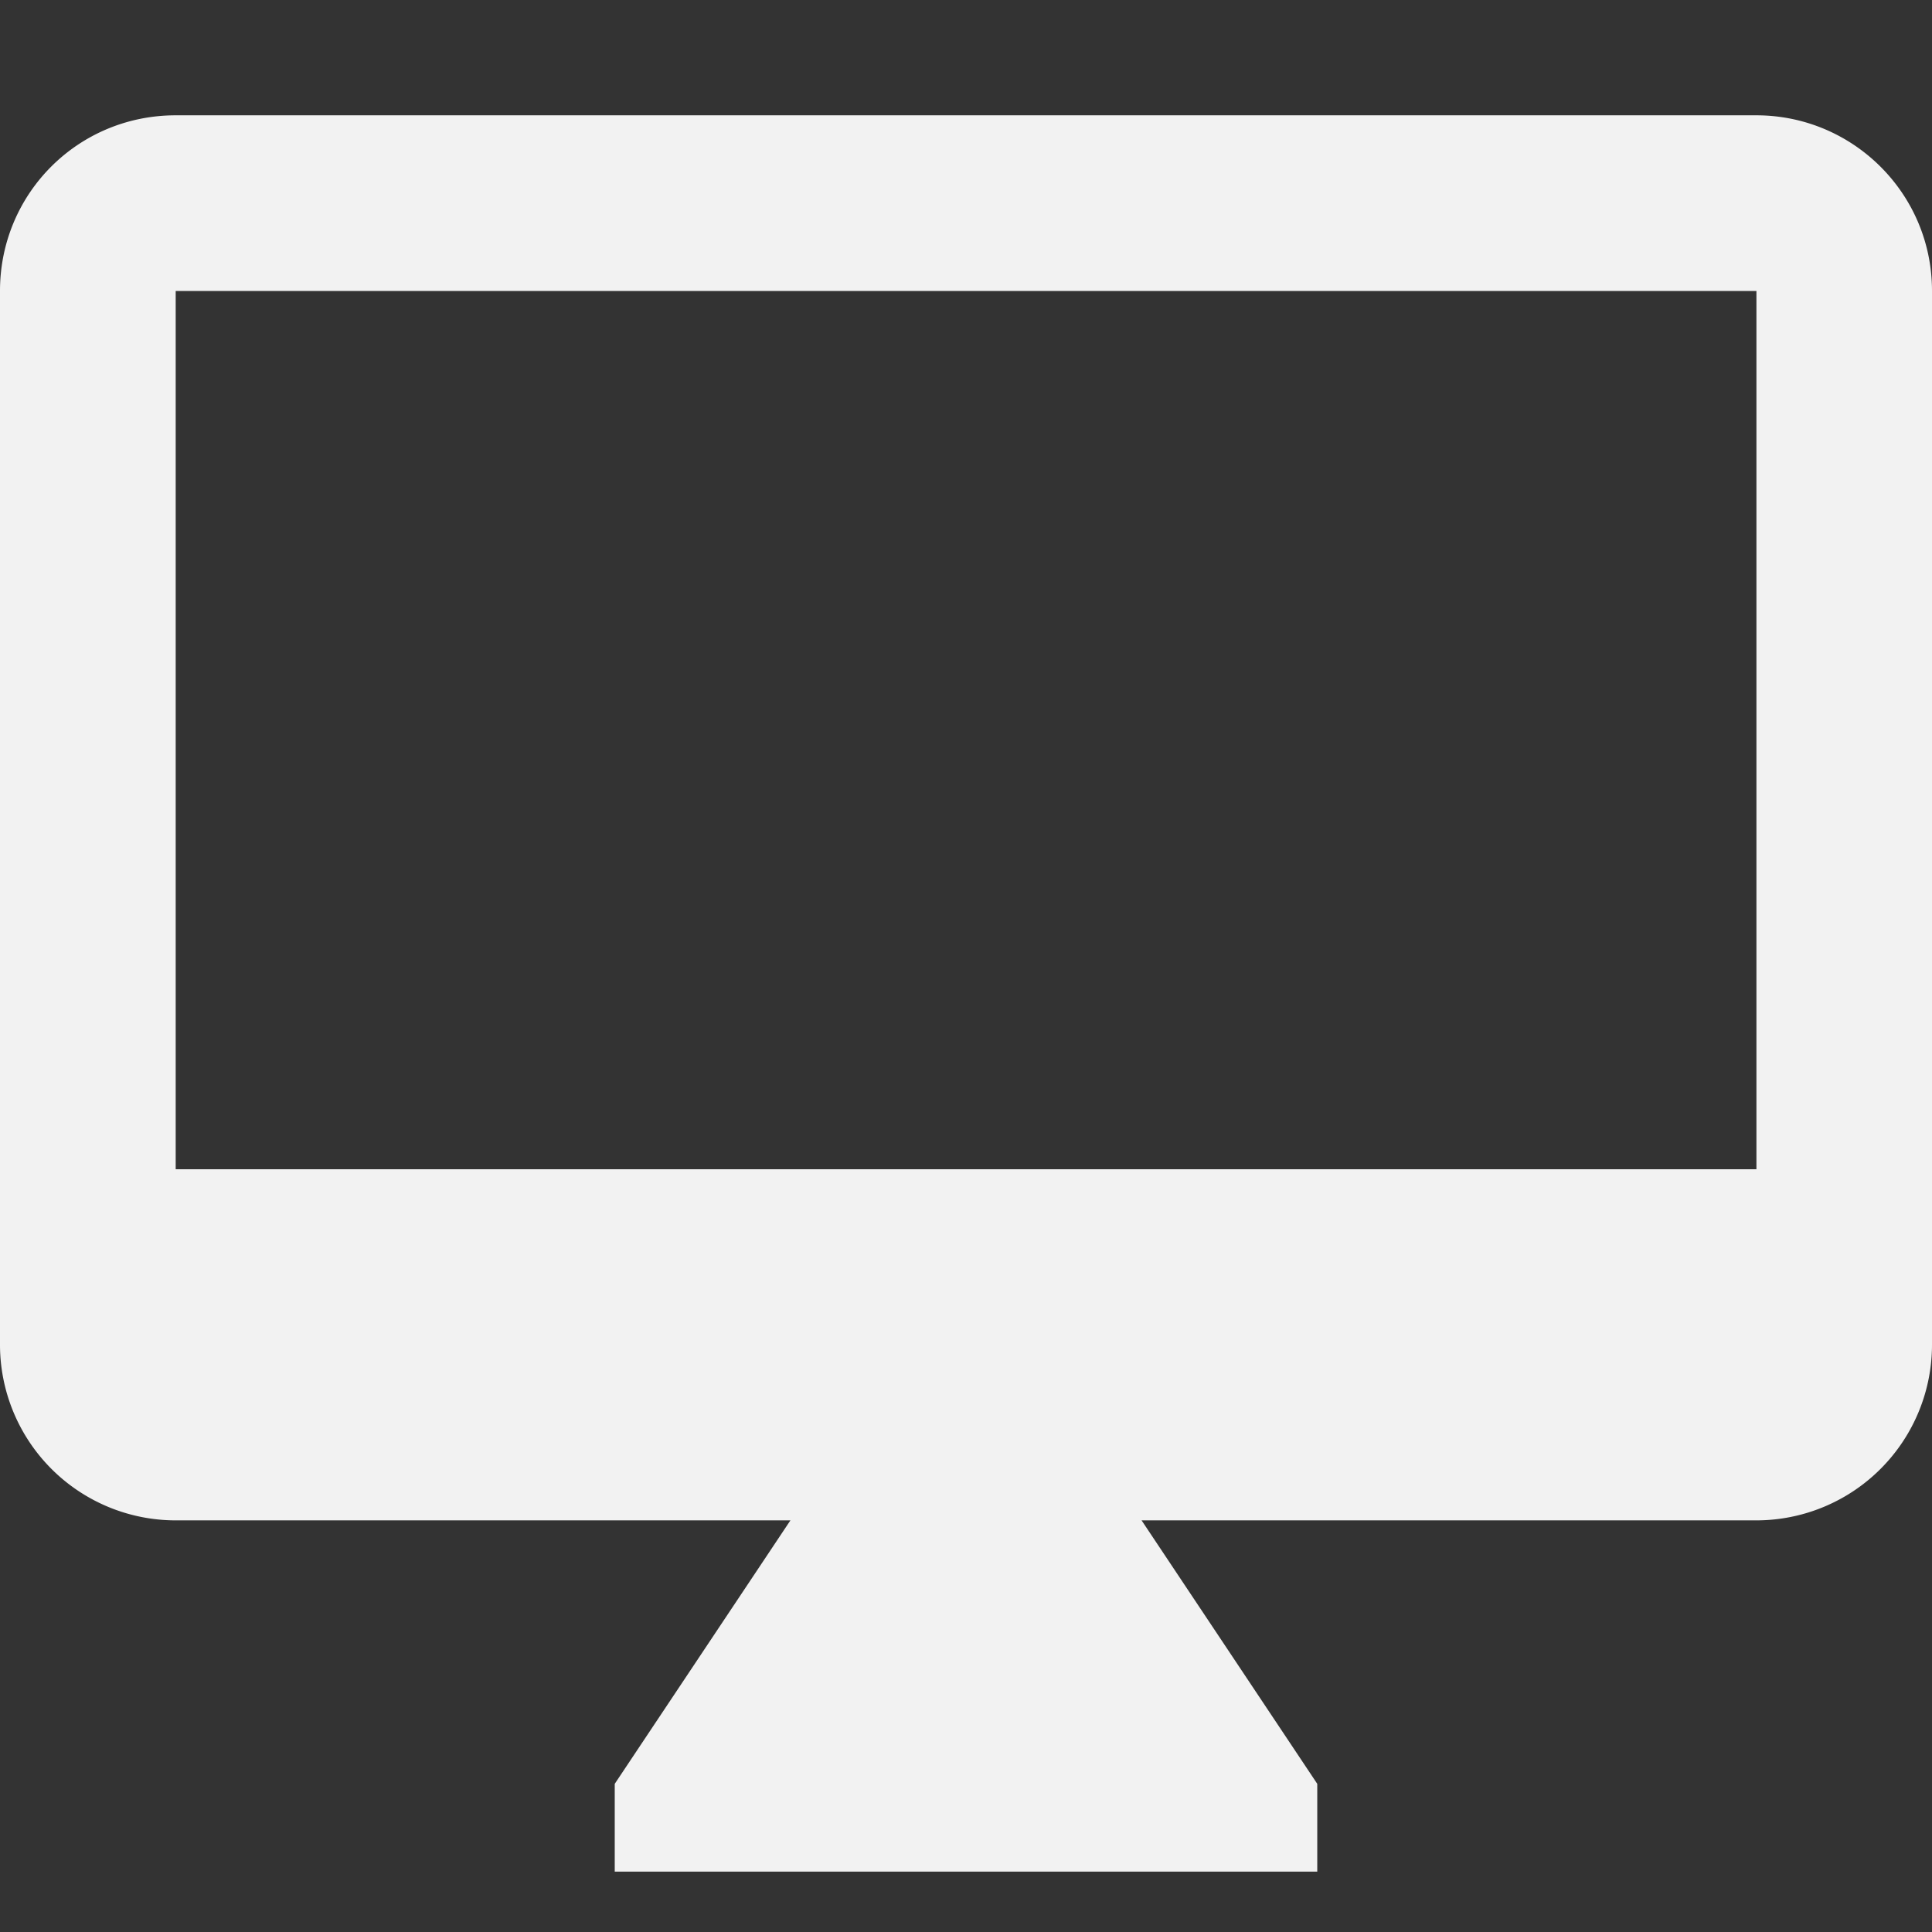 <svg xmlns="http://www.w3.org/2000/svg" viewBox="0 0 16 16"><rect x="0" y="0" width="16" height="16" fill="#333333" stroke="none"/><defs id="defs3051"><style id="current-color-scheme" type="text/css">.ColorScheme-Text{color:#f2f2f2}</style></defs><path fill="currentColor" fill-opacity="1" stroke="none" d="M 1.455,0.955 C 0.647,0.955 0,1.602 0,2.409 l 0,8.727 a 1.455,1.455 0 0 0 1.455,1.455 l 5.091,0 -1.455,2.182 0,0.727 5.818,0 0,-0.727 -1.455,-2.182 5.091,0 A 1.455,1.455 0 0 0 16,11.136 L 16,2.409 C 16,1.602 15.345,0.955 14.545,0.955 l -13.091,0 z m 0,1.455 13.091,0 0,7.273 -13.091,0 0,-7.273 z" class="ColorScheme-Text"/></svg>